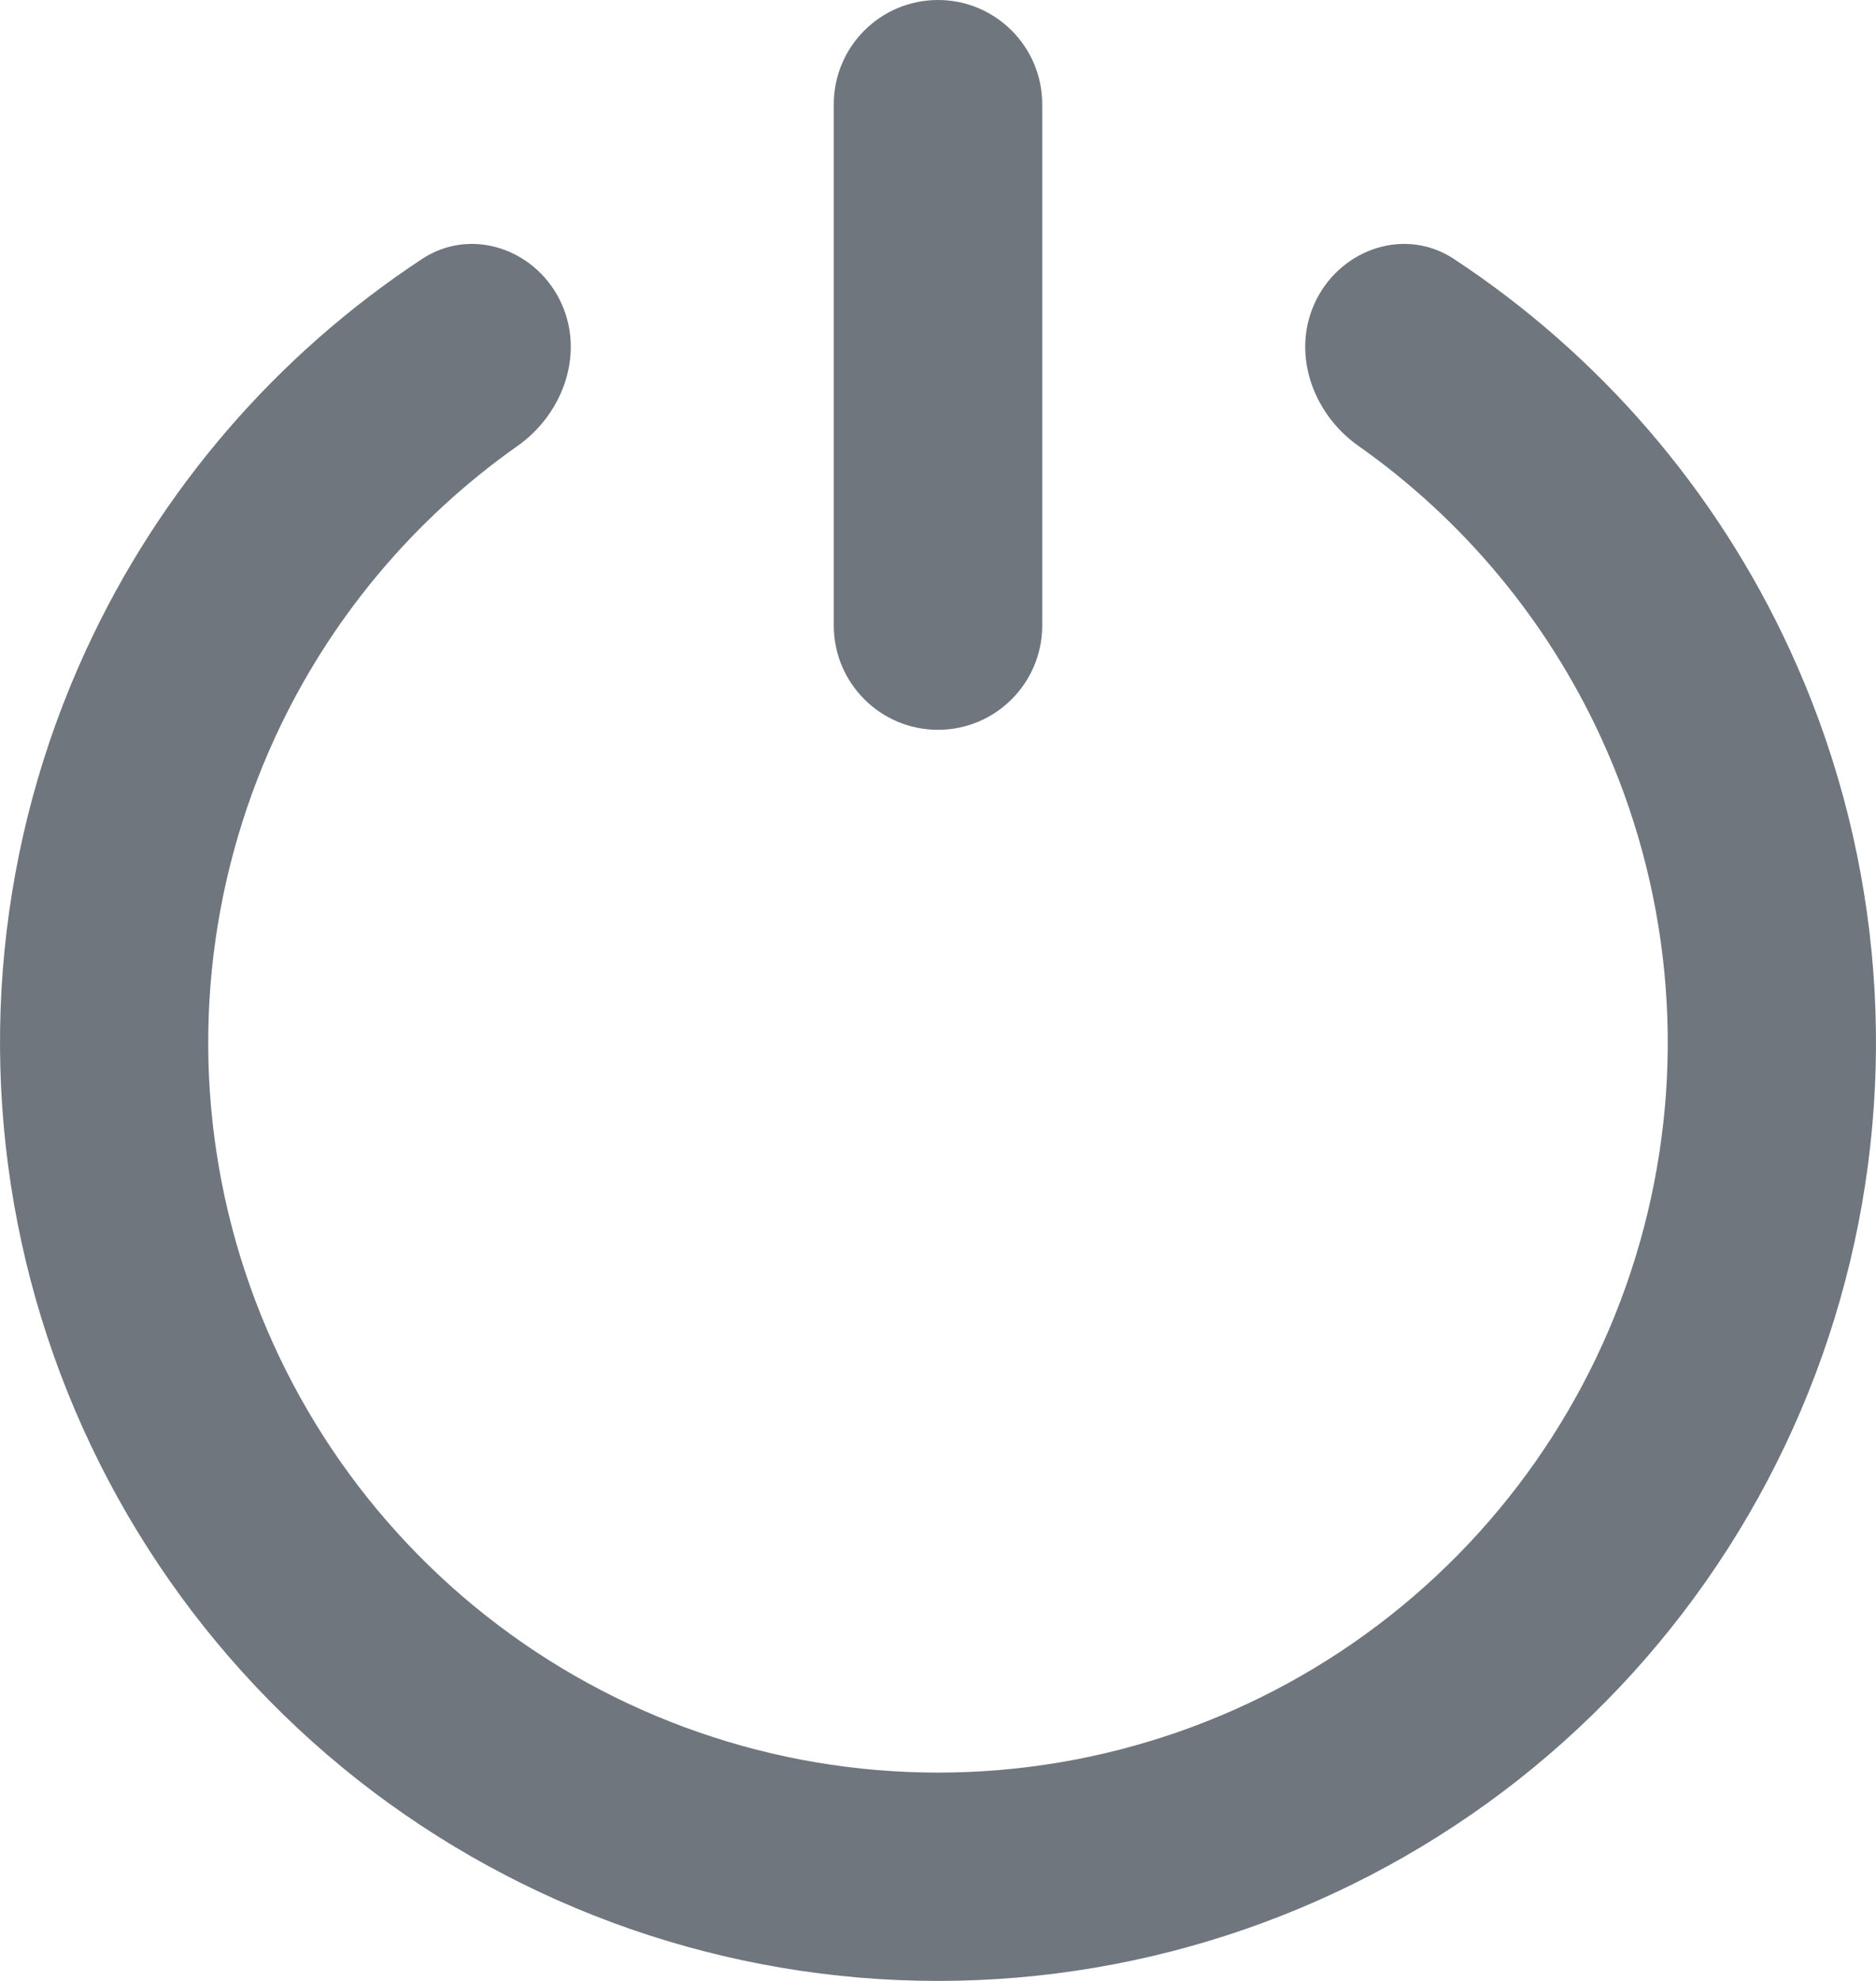 <?xml version="1.0" encoding="UTF-8"?>
<svg width="18px" height="19px" viewBox="0 0 18 19" version="1.1" xmlns="http://www.w3.org/2000/svg" xmlns:xlink="http://www.w3.org/1999/xlink">
    <title>UI icon/power/light</title>
    <g id="👀-Icons" stroke="none" stroke-width="1" fill="none" fill-rule="evenodd">
        <g id="编组" transform="translate(-3, -2)" fill="#6F767E">
            <path d="M15.632,4.871 C15.883,4.379 16.488,4.18 16.949,4.483 C18.347,5.403 19.467,6.7 20.173,8.232 C21.02,10.068 21.223,12.135 20.751,14.101 C20.279,16.067 19.159,17.816 17.572,19.068 C15.984,20.319 14.022,21 12,21 C9.978,21 8.016,20.319 6.428,19.068 C4.841,17.816 3.721,16.067 3.249,14.101 C2.777,12.135 2.98,10.068 3.827,8.232 C4.533,6.7 5.653,5.403 7.051,4.483 C7.512,4.18 8.117,4.379 8.368,4.871 C8.618,5.363 8.417,5.959 7.966,6.277 C6.964,6.983 6.159,7.944 5.641,9.069 C4.983,10.497 4.824,12.105 5.191,13.635 C5.559,15.164 6.43,16.525 7.665,17.499 C8.9,18.473 10.427,19.002 12,19.002 C13.573,19.002 15.1,18.473 16.335,17.499 C17.57,16.525 18.441,15.164 18.808,13.635 C19.176,12.105 19.017,10.497 18.359,9.069 C17.84,7.944 17.036,6.983 16.034,6.277 C15.583,5.959 15.382,5.363 15.632,4.871 Z" id="Ellipse-201" fill-rule="nonzero"></path>
            <path d="M12,2 C12.552,2 13,2.448 13,3 L13,8 C13,8.552 12.552,9 12,9 C11.448,9 11,8.552 11,8 L11,3 C11,2.448 11.448,2 12,2 Z" id="Vector-606-(Stroke)"></path>
        </g>
    </g>
</svg>
